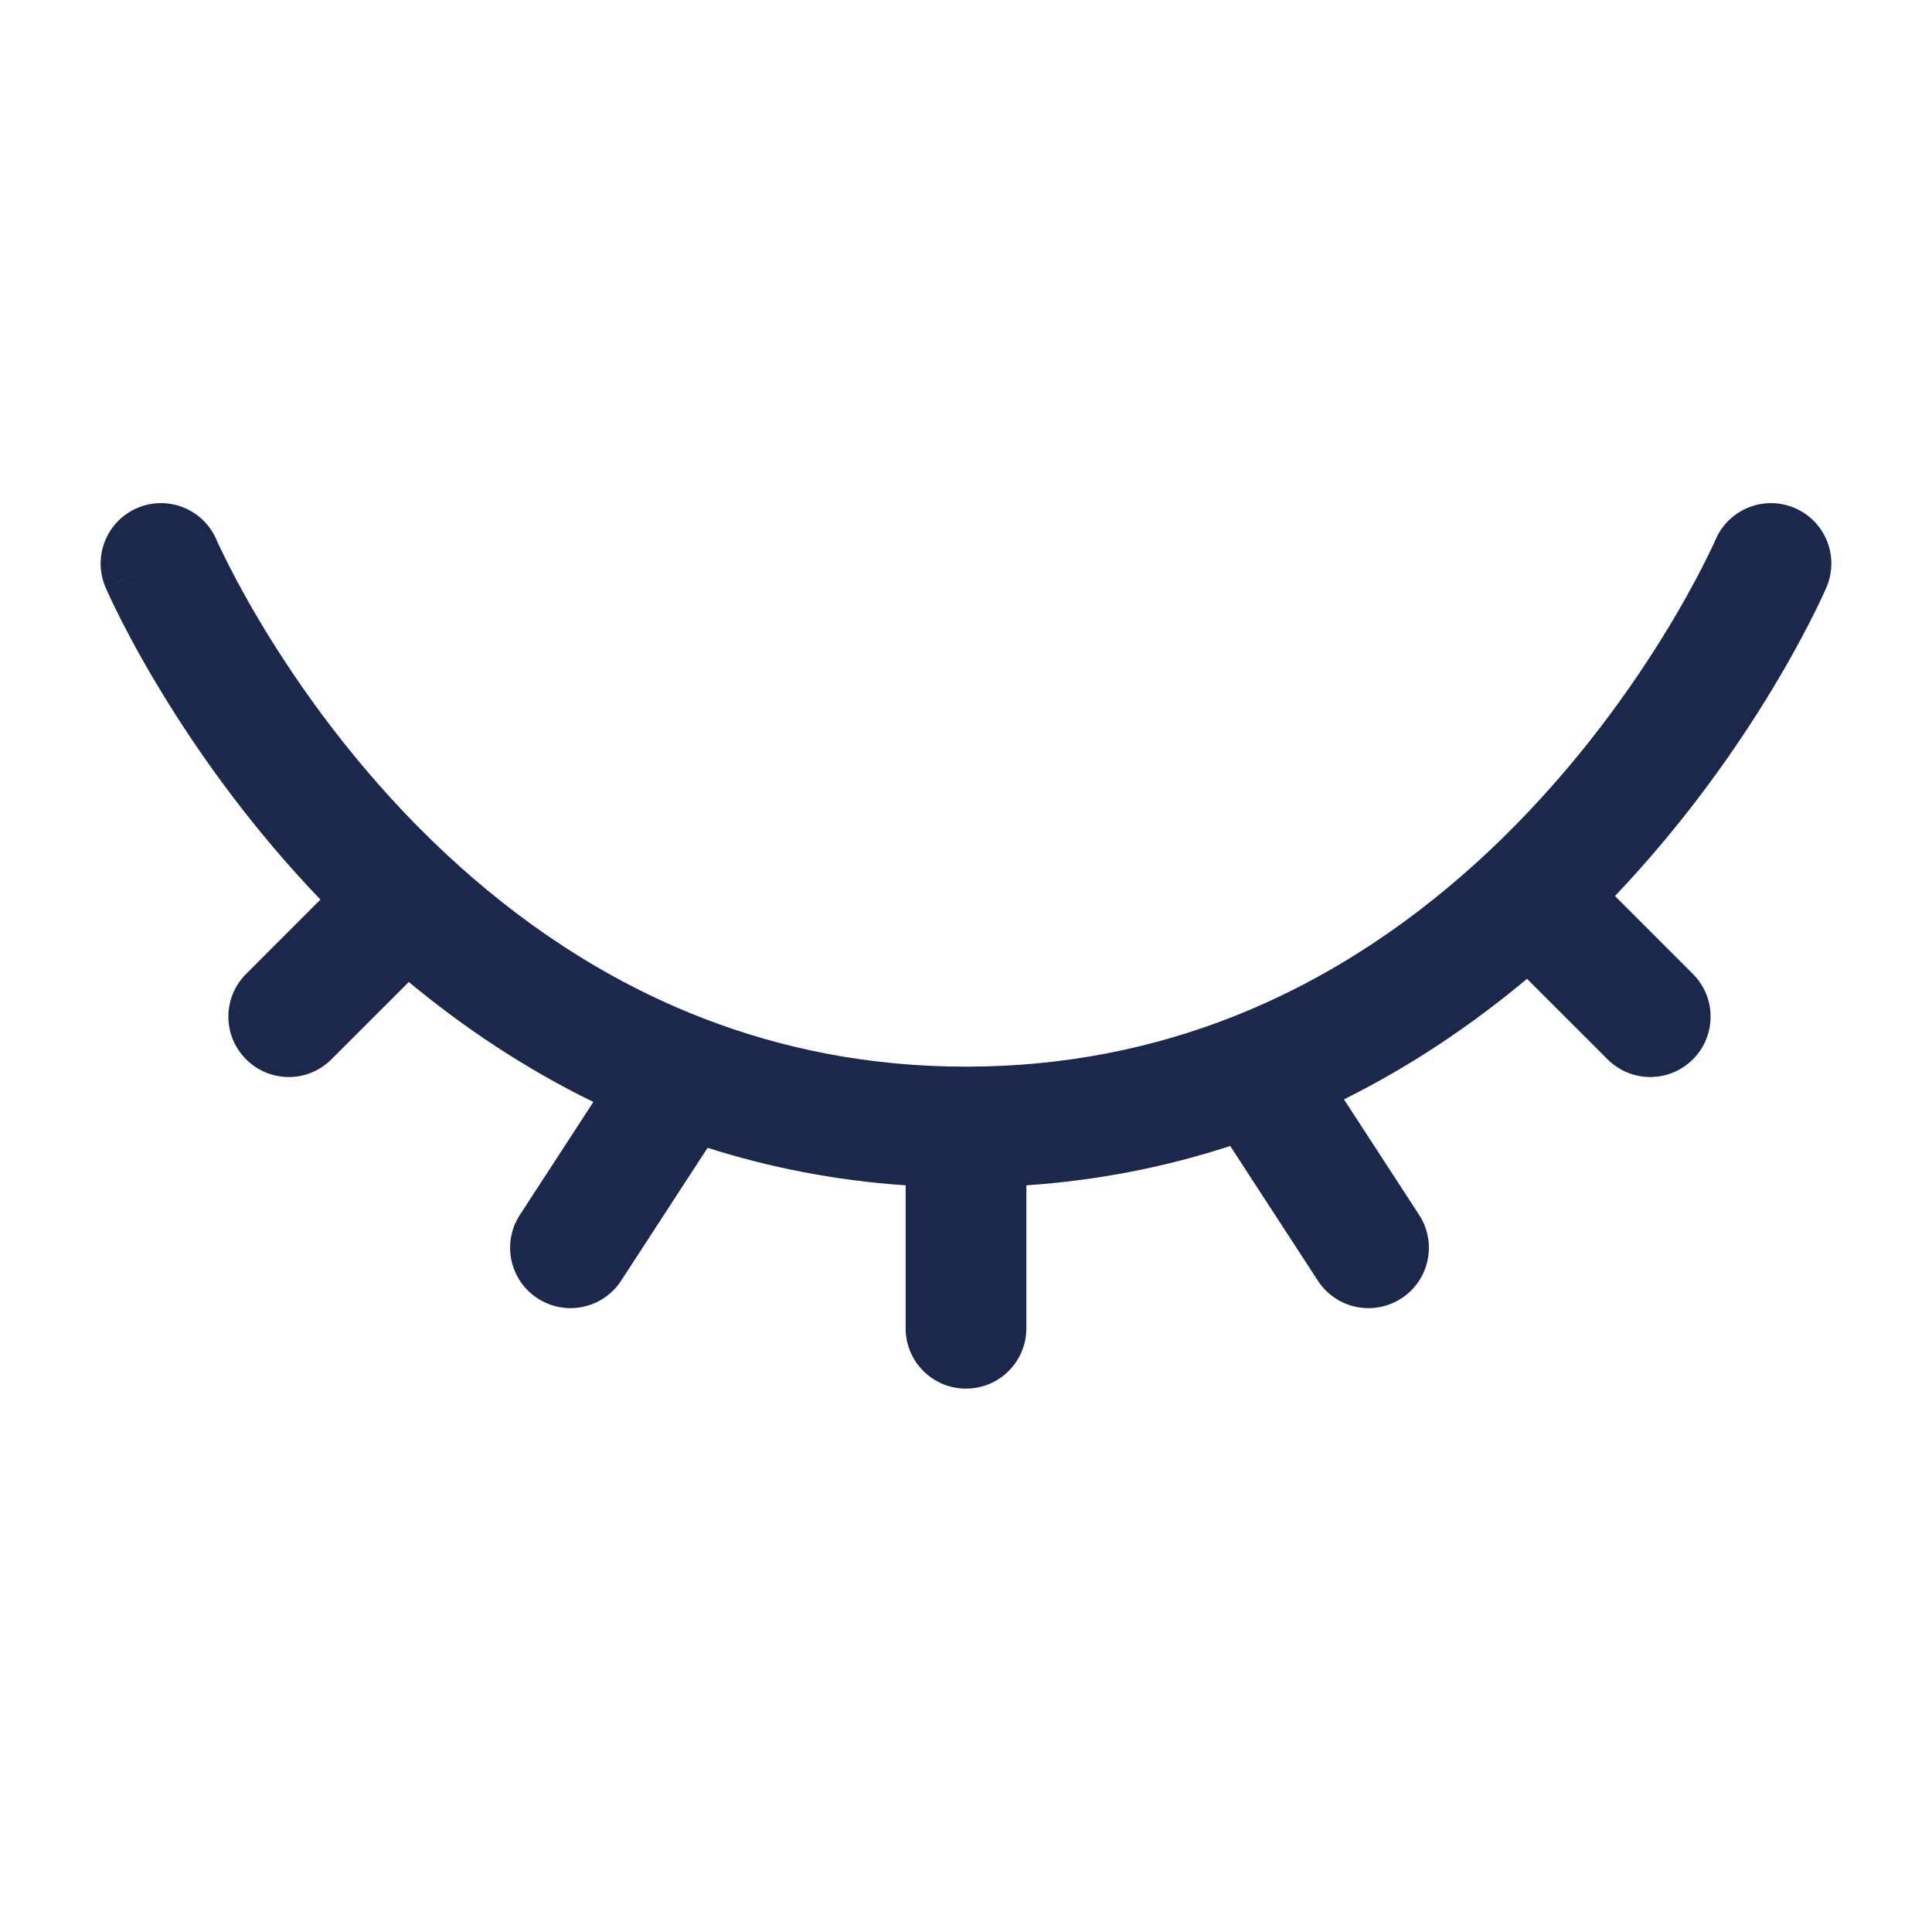 <svg width="40" height="40" viewBox="0 0 40 40" fill="none" xmlns="http://www.w3.org/2000/svg">
<path fill-rule="evenodd" clip-rule="evenodd" d="M37.159 10.518C37.793 10.79 38.087 11.525 37.815 12.159L36.666 11.667C37.815 12.159 37.816 12.159 37.815 12.159L37.814 12.162L37.812 12.166L37.807 12.179L37.789 12.219C37.774 12.252 37.753 12.299 37.725 12.359C37.67 12.478 37.589 12.647 37.481 12.857C37.266 13.278 36.946 13.868 36.514 14.561C35.805 15.7 34.787 17.13 33.436 18.551L35.05 20.165C35.538 20.653 35.538 21.444 35.05 21.932C34.562 22.421 33.771 22.421 33.283 21.932L31.615 20.265C30.515 21.186 29.255 22.05 27.825 22.761L29.381 25.152C29.757 25.73 29.594 26.505 29.015 26.881C28.436 27.258 27.662 27.094 27.285 26.515L25.47 23.726C24.171 24.15 22.765 24.438 21.25 24.541V27.5C21.25 28.191 20.69 28.75 20 28.75C19.309 28.75 18.75 28.191 18.75 27.5V24.541C17.281 24.441 15.915 24.167 14.65 23.764L12.86 26.515C12.483 27.094 11.709 27.258 11.13 26.881C10.551 26.505 10.387 25.731 10.764 25.152L12.285 22.815C10.844 22.111 9.573 21.251 8.464 20.331L6.862 21.932C6.374 22.421 5.583 22.421 5.095 21.932C4.606 21.444 4.606 20.653 5.095 20.165L6.634 18.625C5.26 17.192 4.225 15.745 3.505 14.591C3.066 13.89 2.741 13.293 2.523 12.867C2.414 12.653 2.332 12.482 2.276 12.361C2.247 12.301 2.226 12.254 2.211 12.22L2.193 12.179L2.187 12.166L2.185 12.162L2.185 12.161C2.185 12.16 2.184 12.159 3.333 11.667L2.185 12.161C1.913 11.526 2.206 10.79 2.841 10.518C3.475 10.246 4.209 10.54 4.481 11.173C4.481 11.173 4.481 11.173 4.481 11.173L4.483 11.177L4.493 11.2C4.503 11.222 4.519 11.257 4.541 11.305C4.586 11.4 4.655 11.544 4.75 11.729C4.939 12.101 5.229 12.634 5.624 13.266C6.417 14.534 7.619 16.179 9.259 17.703C10.702 19.044 12.471 20.28 14.586 21.093C16.177 21.705 17.976 22.084 20 22.084C22.069 22.084 23.903 21.688 25.521 21.052C27.623 20.224 29.379 18.981 30.811 17.637C32.427 16.12 33.611 14.492 34.392 13.239C34.782 12.614 35.067 12.087 35.254 11.721C35.347 11.539 35.416 11.396 35.459 11.302C35.481 11.255 35.497 11.221 35.507 11.199L35.517 11.177L35.518 11.175C35.517 11.175 35.518 11.174 35.518 11.175M37.159 10.518C36.524 10.246 35.79 10.54 35.518 11.175L37.159 10.518ZM4.481 11.173C4.481 11.173 4.481 11.173 4.481 11.173V11.173Z" fill="#1C274C"/>
</svg>
